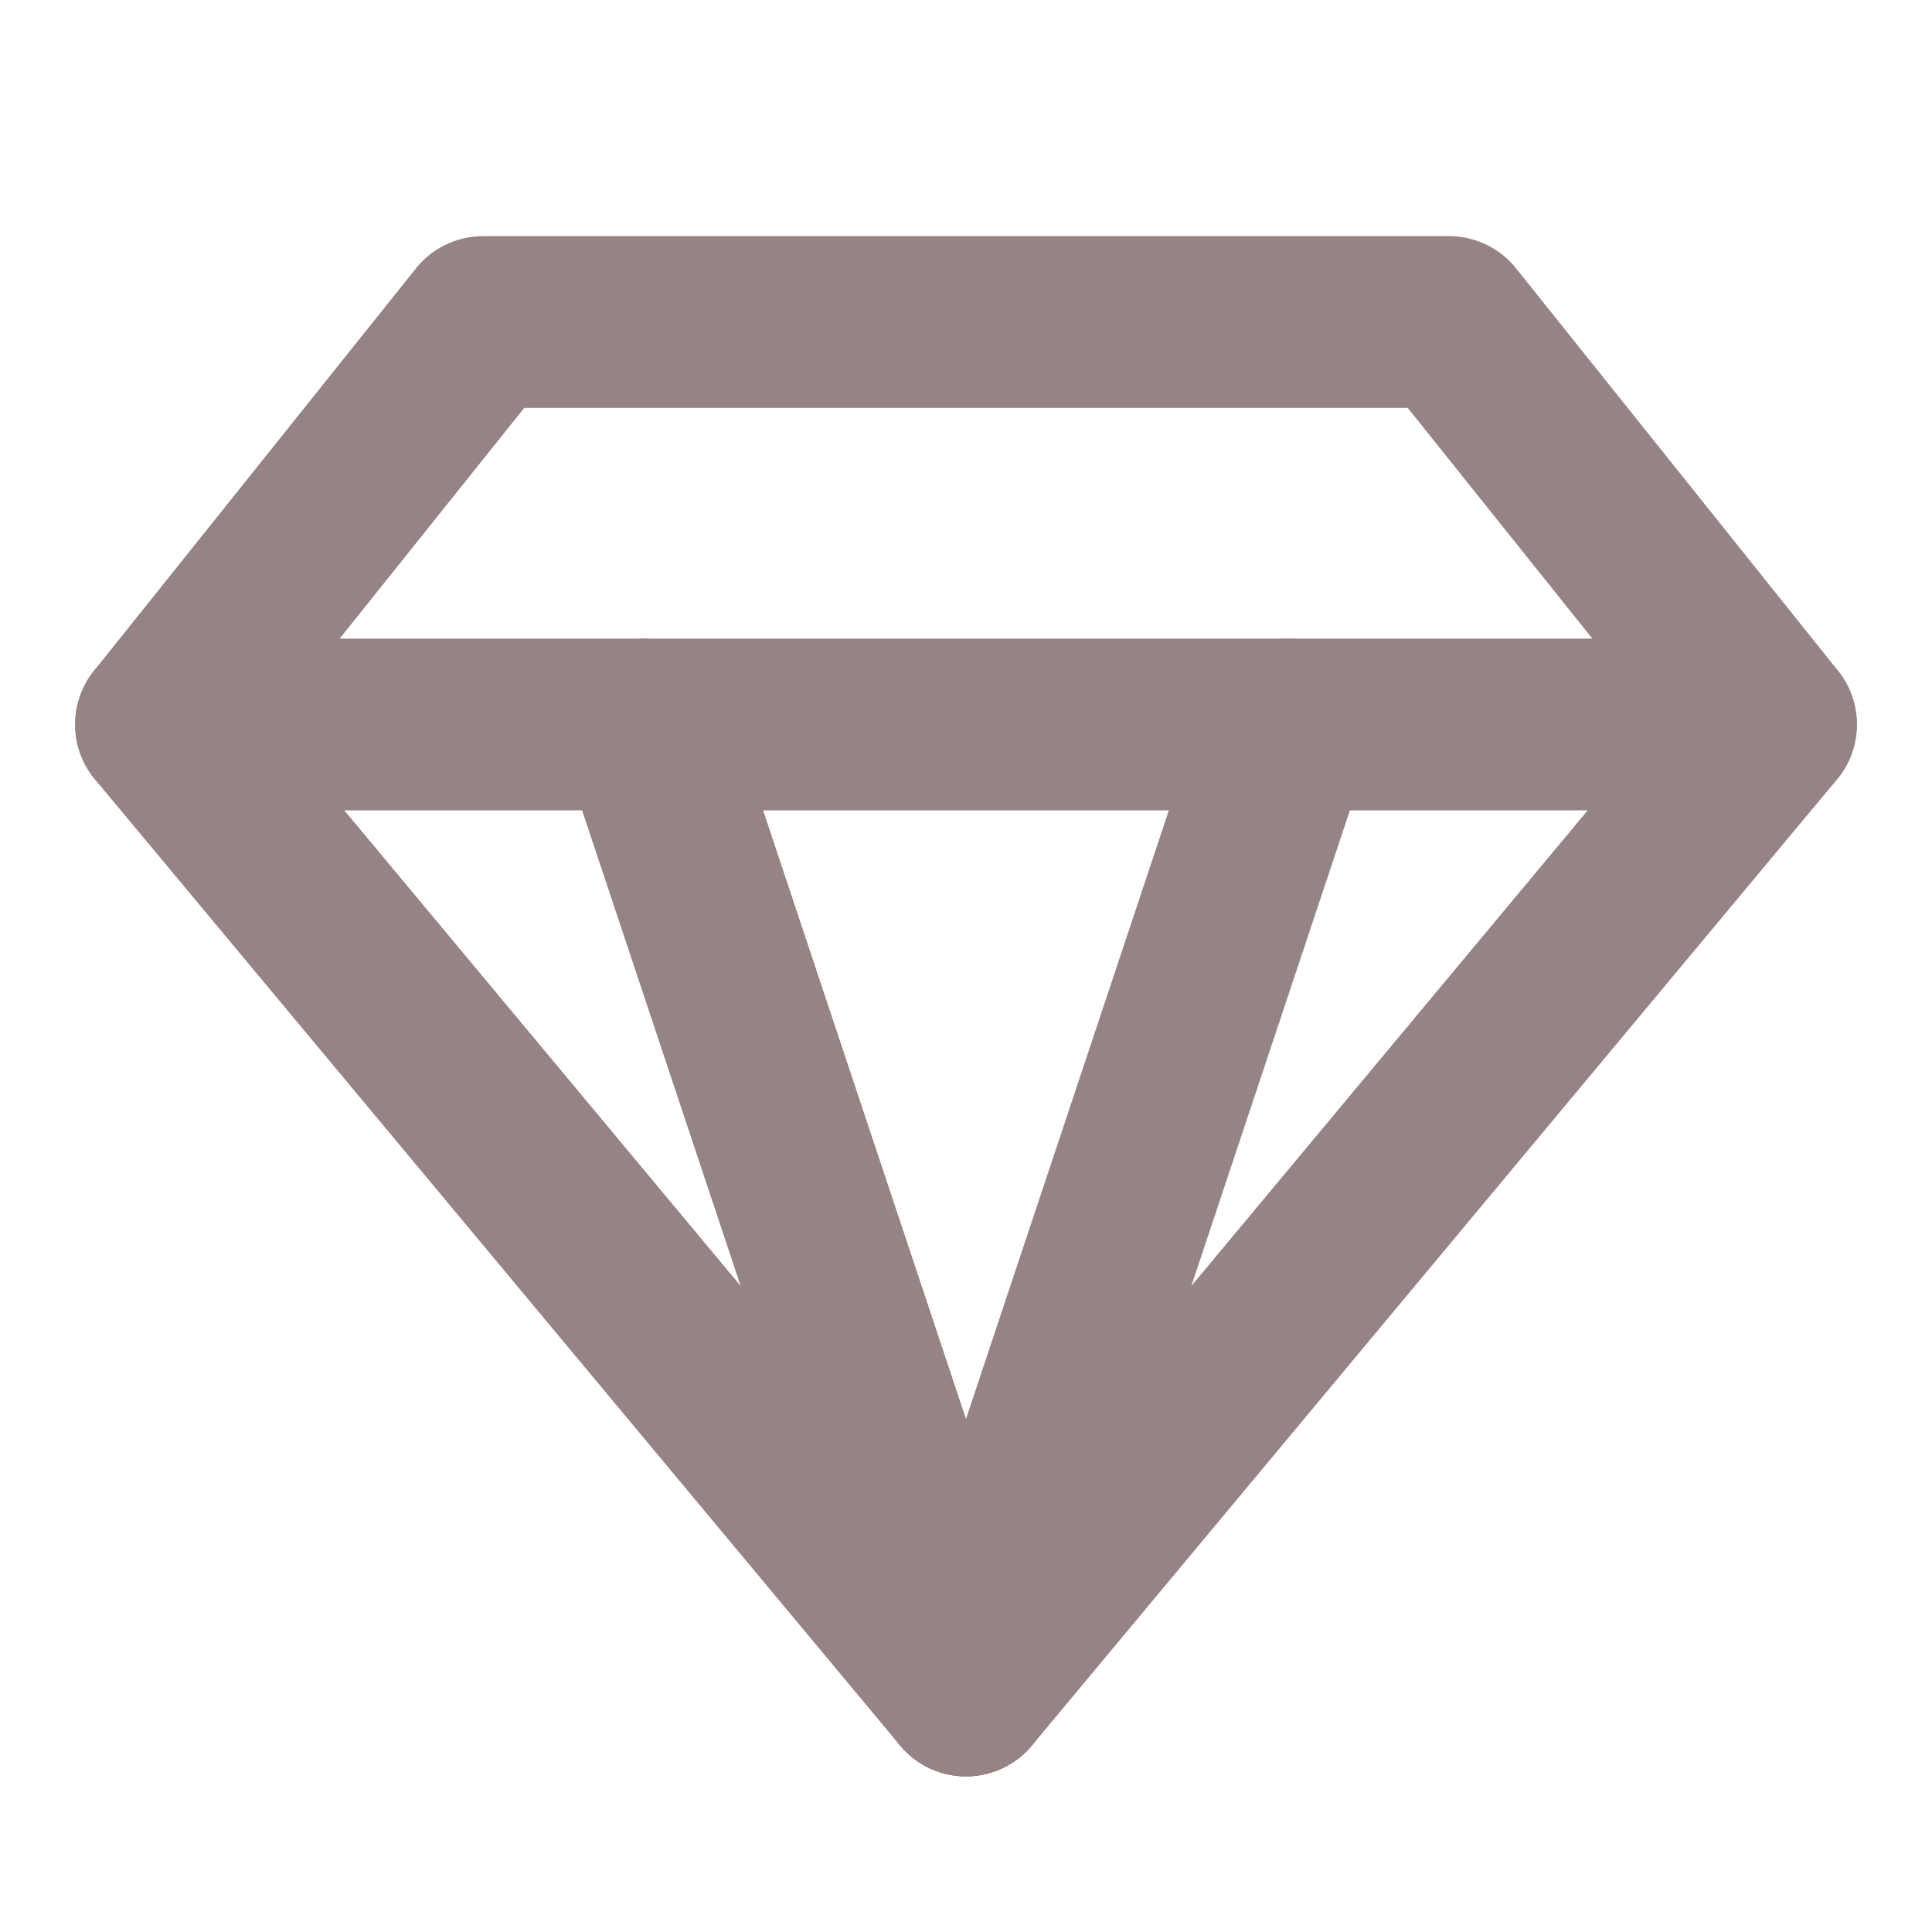 <svg width="45" height="45" viewBox="0 0 45 45" fill="none" xmlns="http://www.w3.org/2000/svg">
<path d="M11.25 7.5H33.75L41.25 16.875L22.5 39.375L3.75 16.875L11.25 7.5Z" stroke="#968383" stroke-width="4" stroke-linecap="round" stroke-linejoin="round"/>
<path d="M3.75 16.875H41.25" stroke="#968383" stroke-width="4" stroke-linecap="round" stroke-linejoin="round"/>
<path d="M22.5 39.375L15 16.875" stroke="#968383" stroke-width="4" stroke-linecap="round" stroke-linejoin="round"/>
<path d="M22.5 39.375L30 16.875" stroke="#968383" stroke-width="4" stroke-linecap="round" stroke-linejoin="round"/>
</svg>
